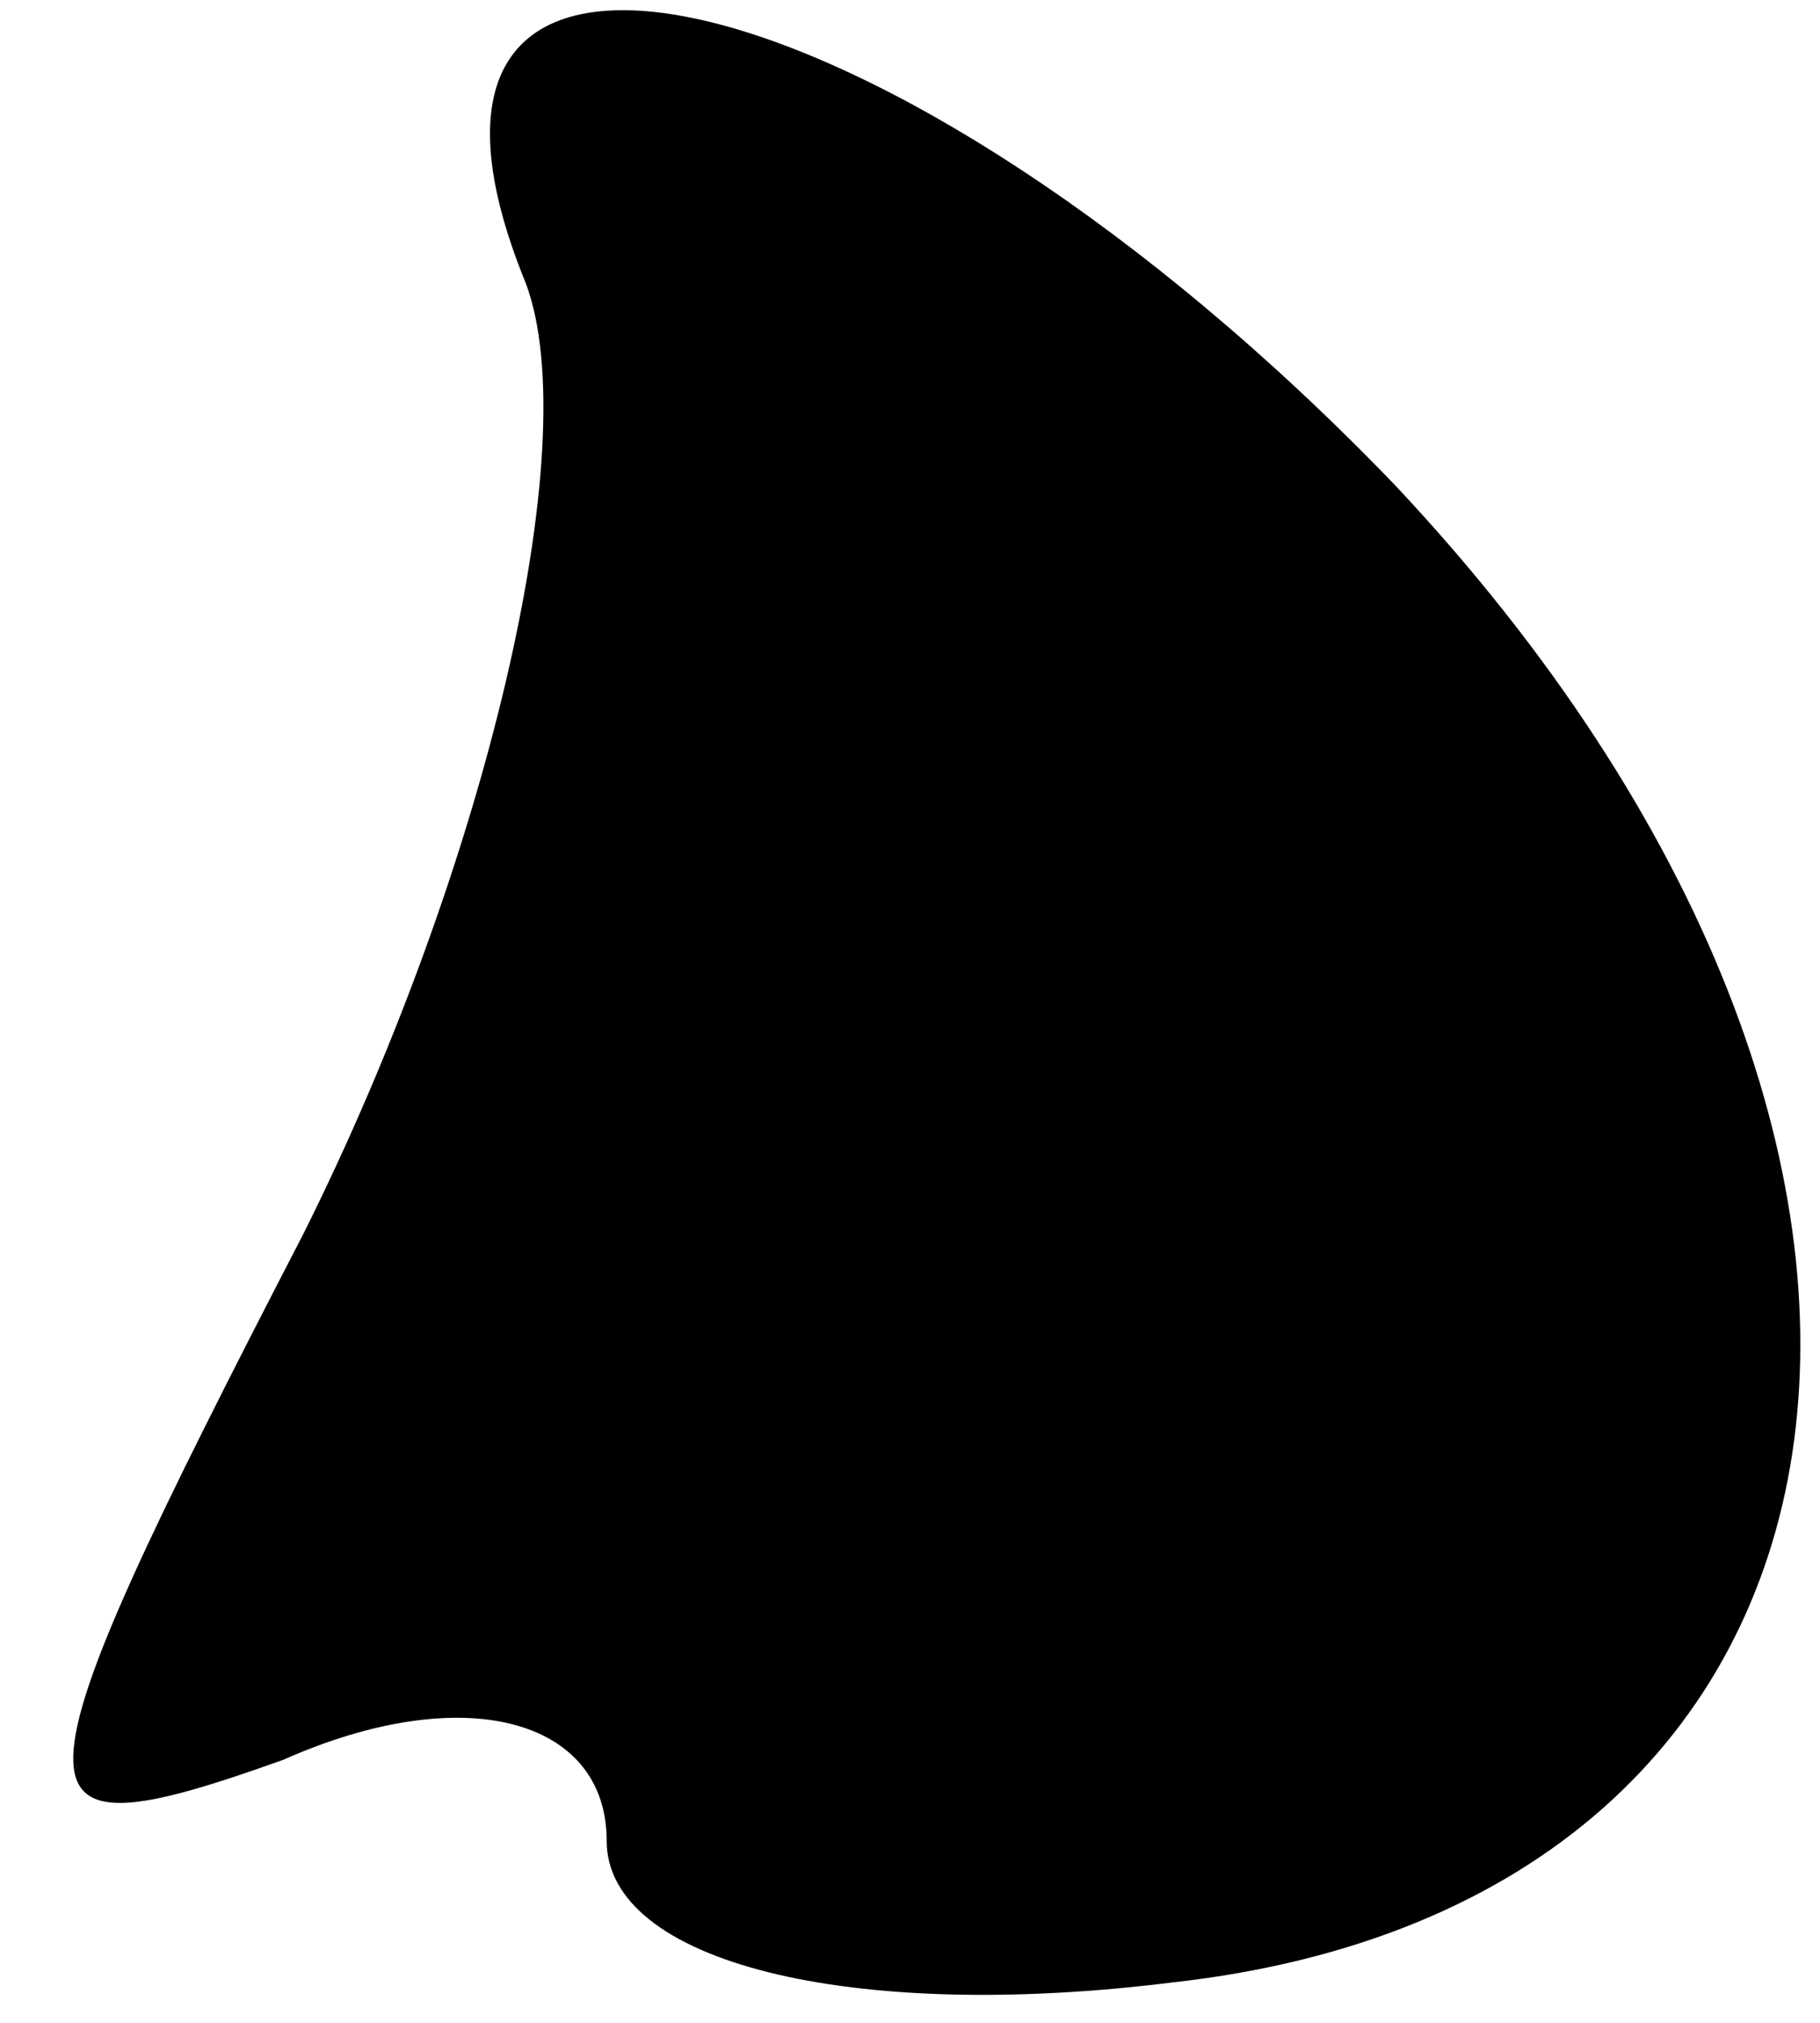 <?xml version="1.0" standalone="no"?>
<!DOCTYPE svg PUBLIC "-//W3C//DTD SVG 20010904//EN"
 "http://www.w3.org/TR/2001/REC-SVG-20010904/DTD/svg10.dtd">
<svg version="1.0" xmlns="http://www.w3.org/2000/svg"
 width="9pt" height="10pt" viewBox="0 0 9 10"
 preserveAspectRatio="xMidYMid meet">
<g transform="translate(0,10) scale(0.1,-0.1)"
fill="#000000" stroke="none">
<path fill="#000000" stroke="none" d="M26 86 c3 -8 -2 -29 -11 -47 -15 -29
-15 -31 -1 -26 9 4 16 2 16 -4 0 -6 12 -9 28 -7 36 4 42 41 11 74 -25 26 -52
32 -43 10z"/>
</g>
</svg>
